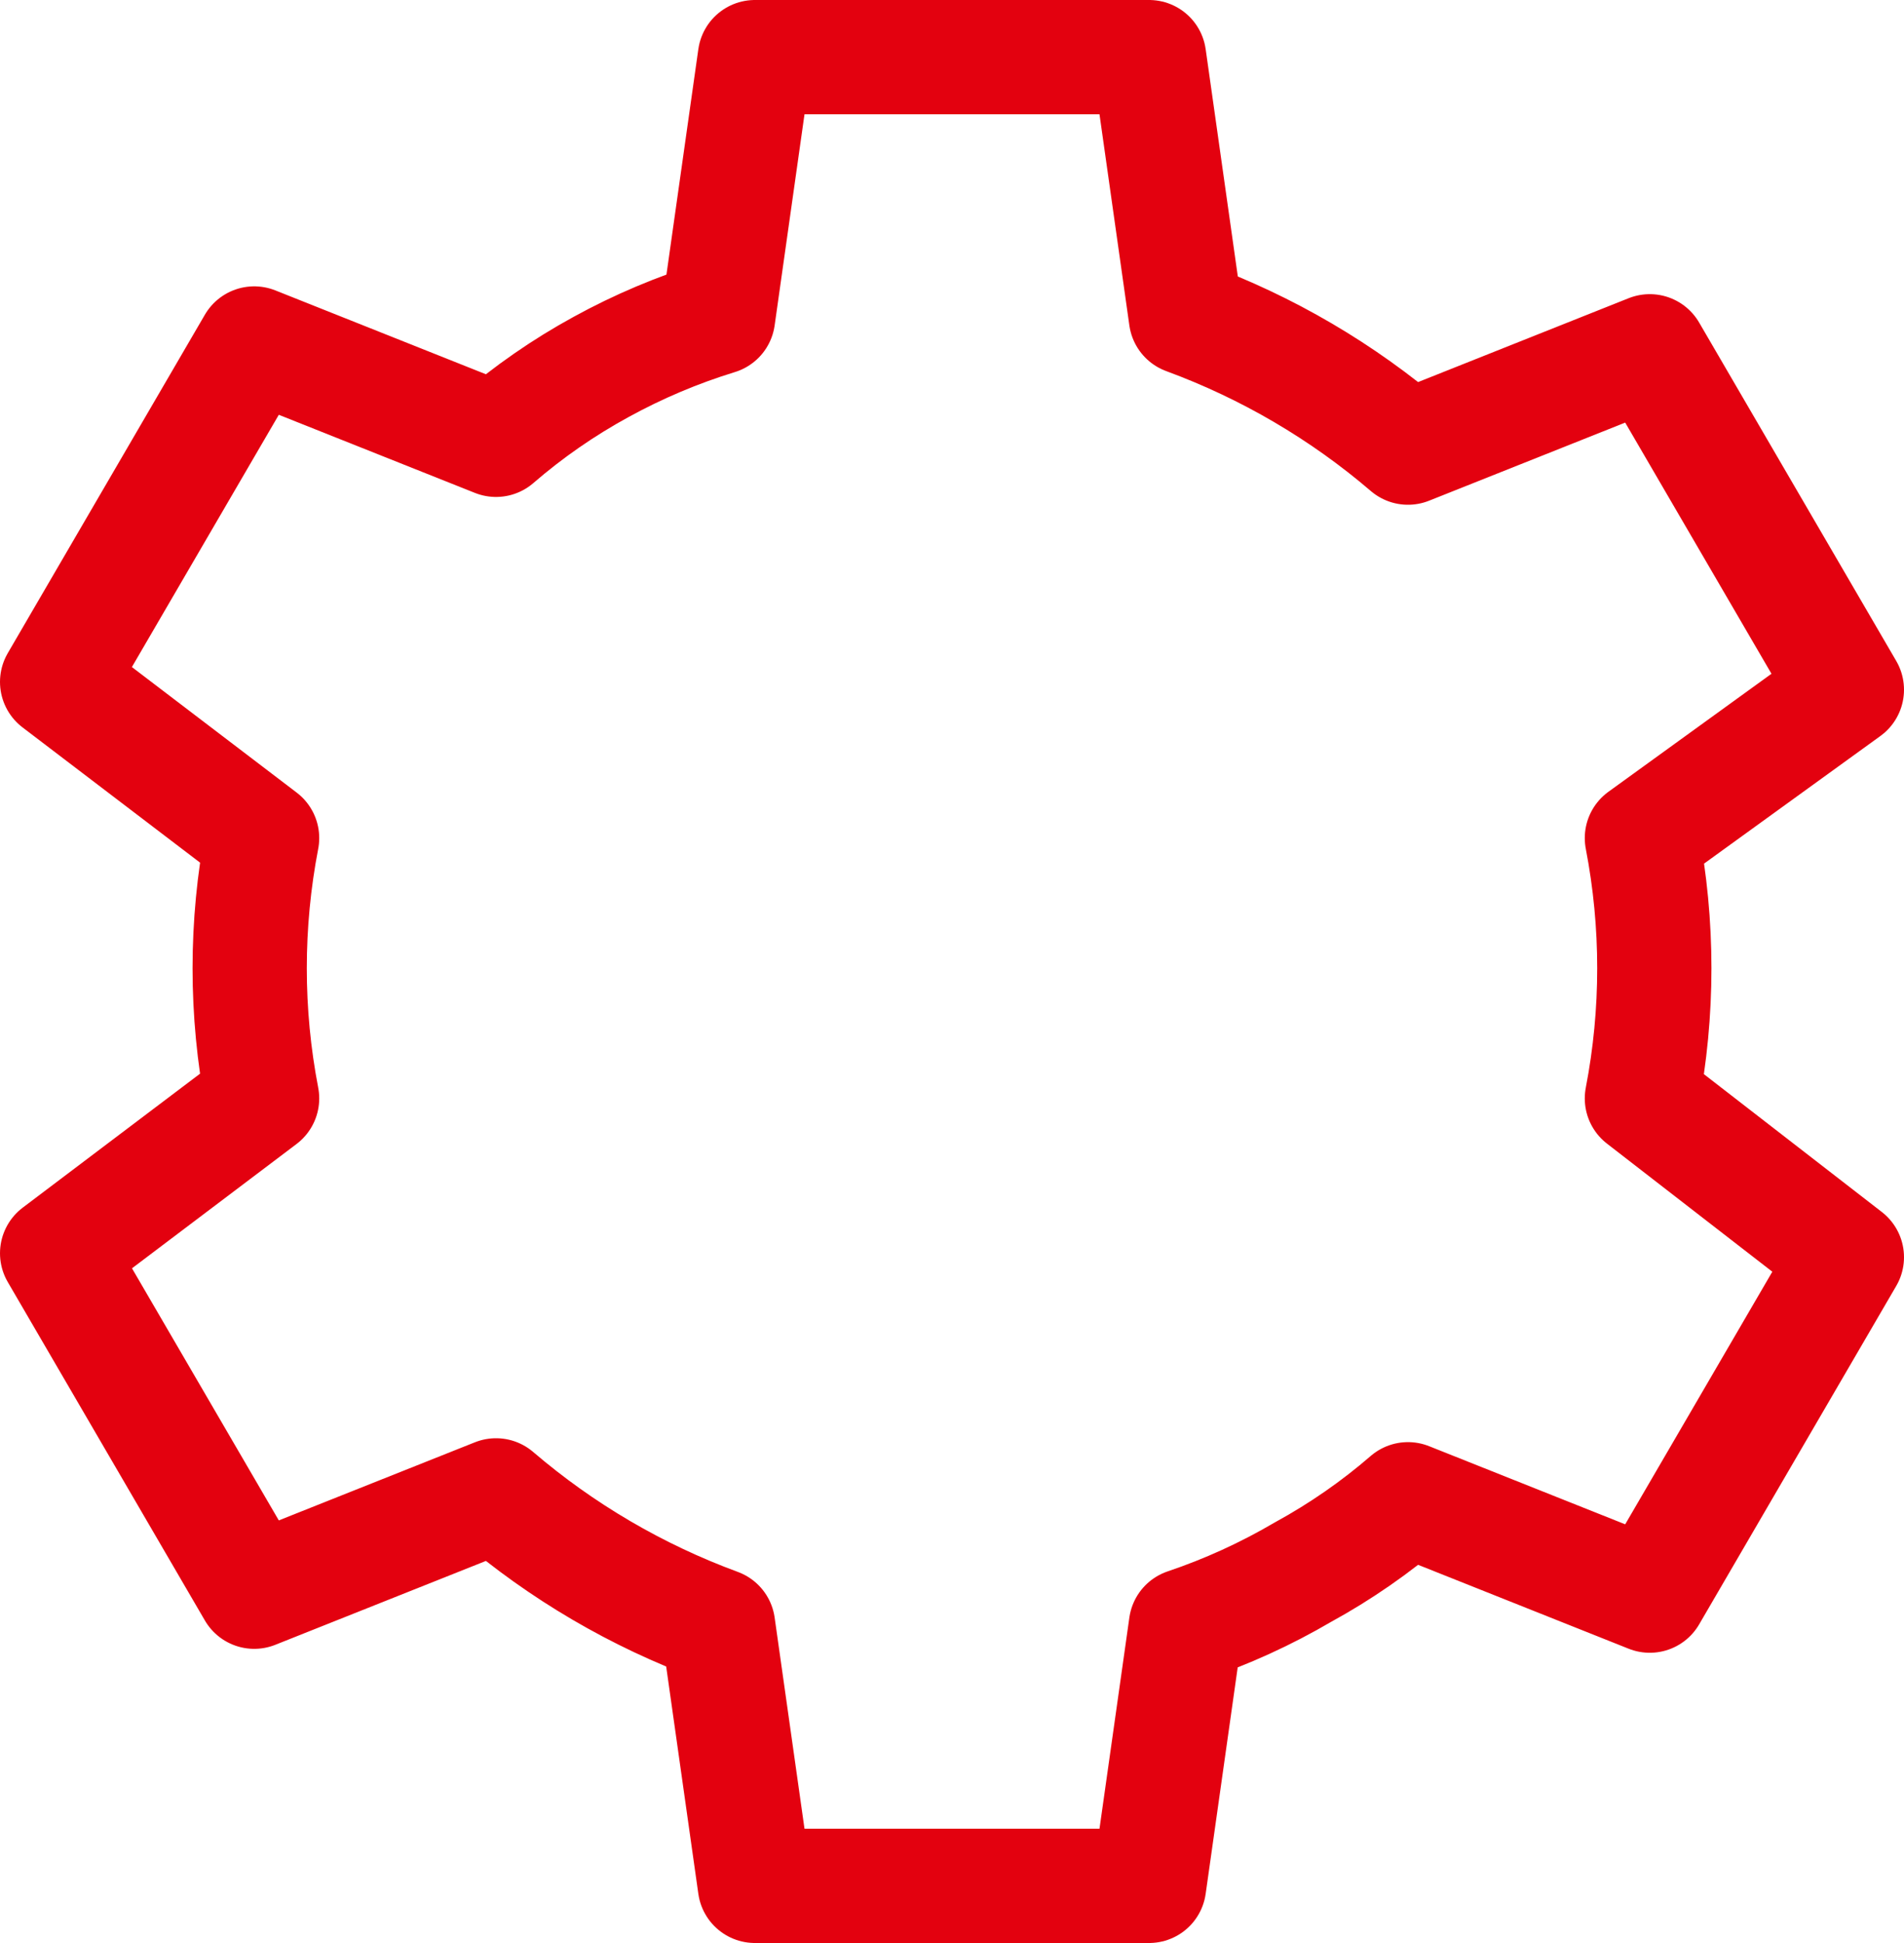 <svg width="50" height="51" viewBox="0 0 50 51" fill="none" xmlns="http://www.w3.org/2000/svg" xmlns:xlink="http://www.w3.org/1999/xlink">
	<desc>
			Created with Pixso.
	</desc>
	<defs/>
	<path id="Vector" d="M19.824 1.5L30.176 1.5L31.143 8.333C33.277 9.118 35.252 10.275 36.974 11.749L43.324 9.221L48.5 18.104L43.117 21.998C43.552 24.255 43.552 26.574 43.117 28.831L48.5 32.999L43.324 41.882L36.974 39.353C36.126 40.087 35.2 40.728 34.214 41.267C33.242 41.837 32.212 42.307 31.143 42.667L30.176 49.5L19.824 49.5L18.857 42.667C16.723 41.882 14.748 40.725 13.026 39.251L6.676 41.779L1.5 32.896L6.883 28.831C6.448 26.574 6.448 24.255 6.883 21.998L1.5 17.899L6.676 9.016L13.026 11.544C13.874 10.811 14.8 10.169 15.786 9.631C16.763 9.095 17.791 8.66 18.857 8.333L19.824 1.5Z" stroke="#E3010F" stroke-opacity="1" stroke-width="3" stroke-linejoin="round"/>
</svg>
